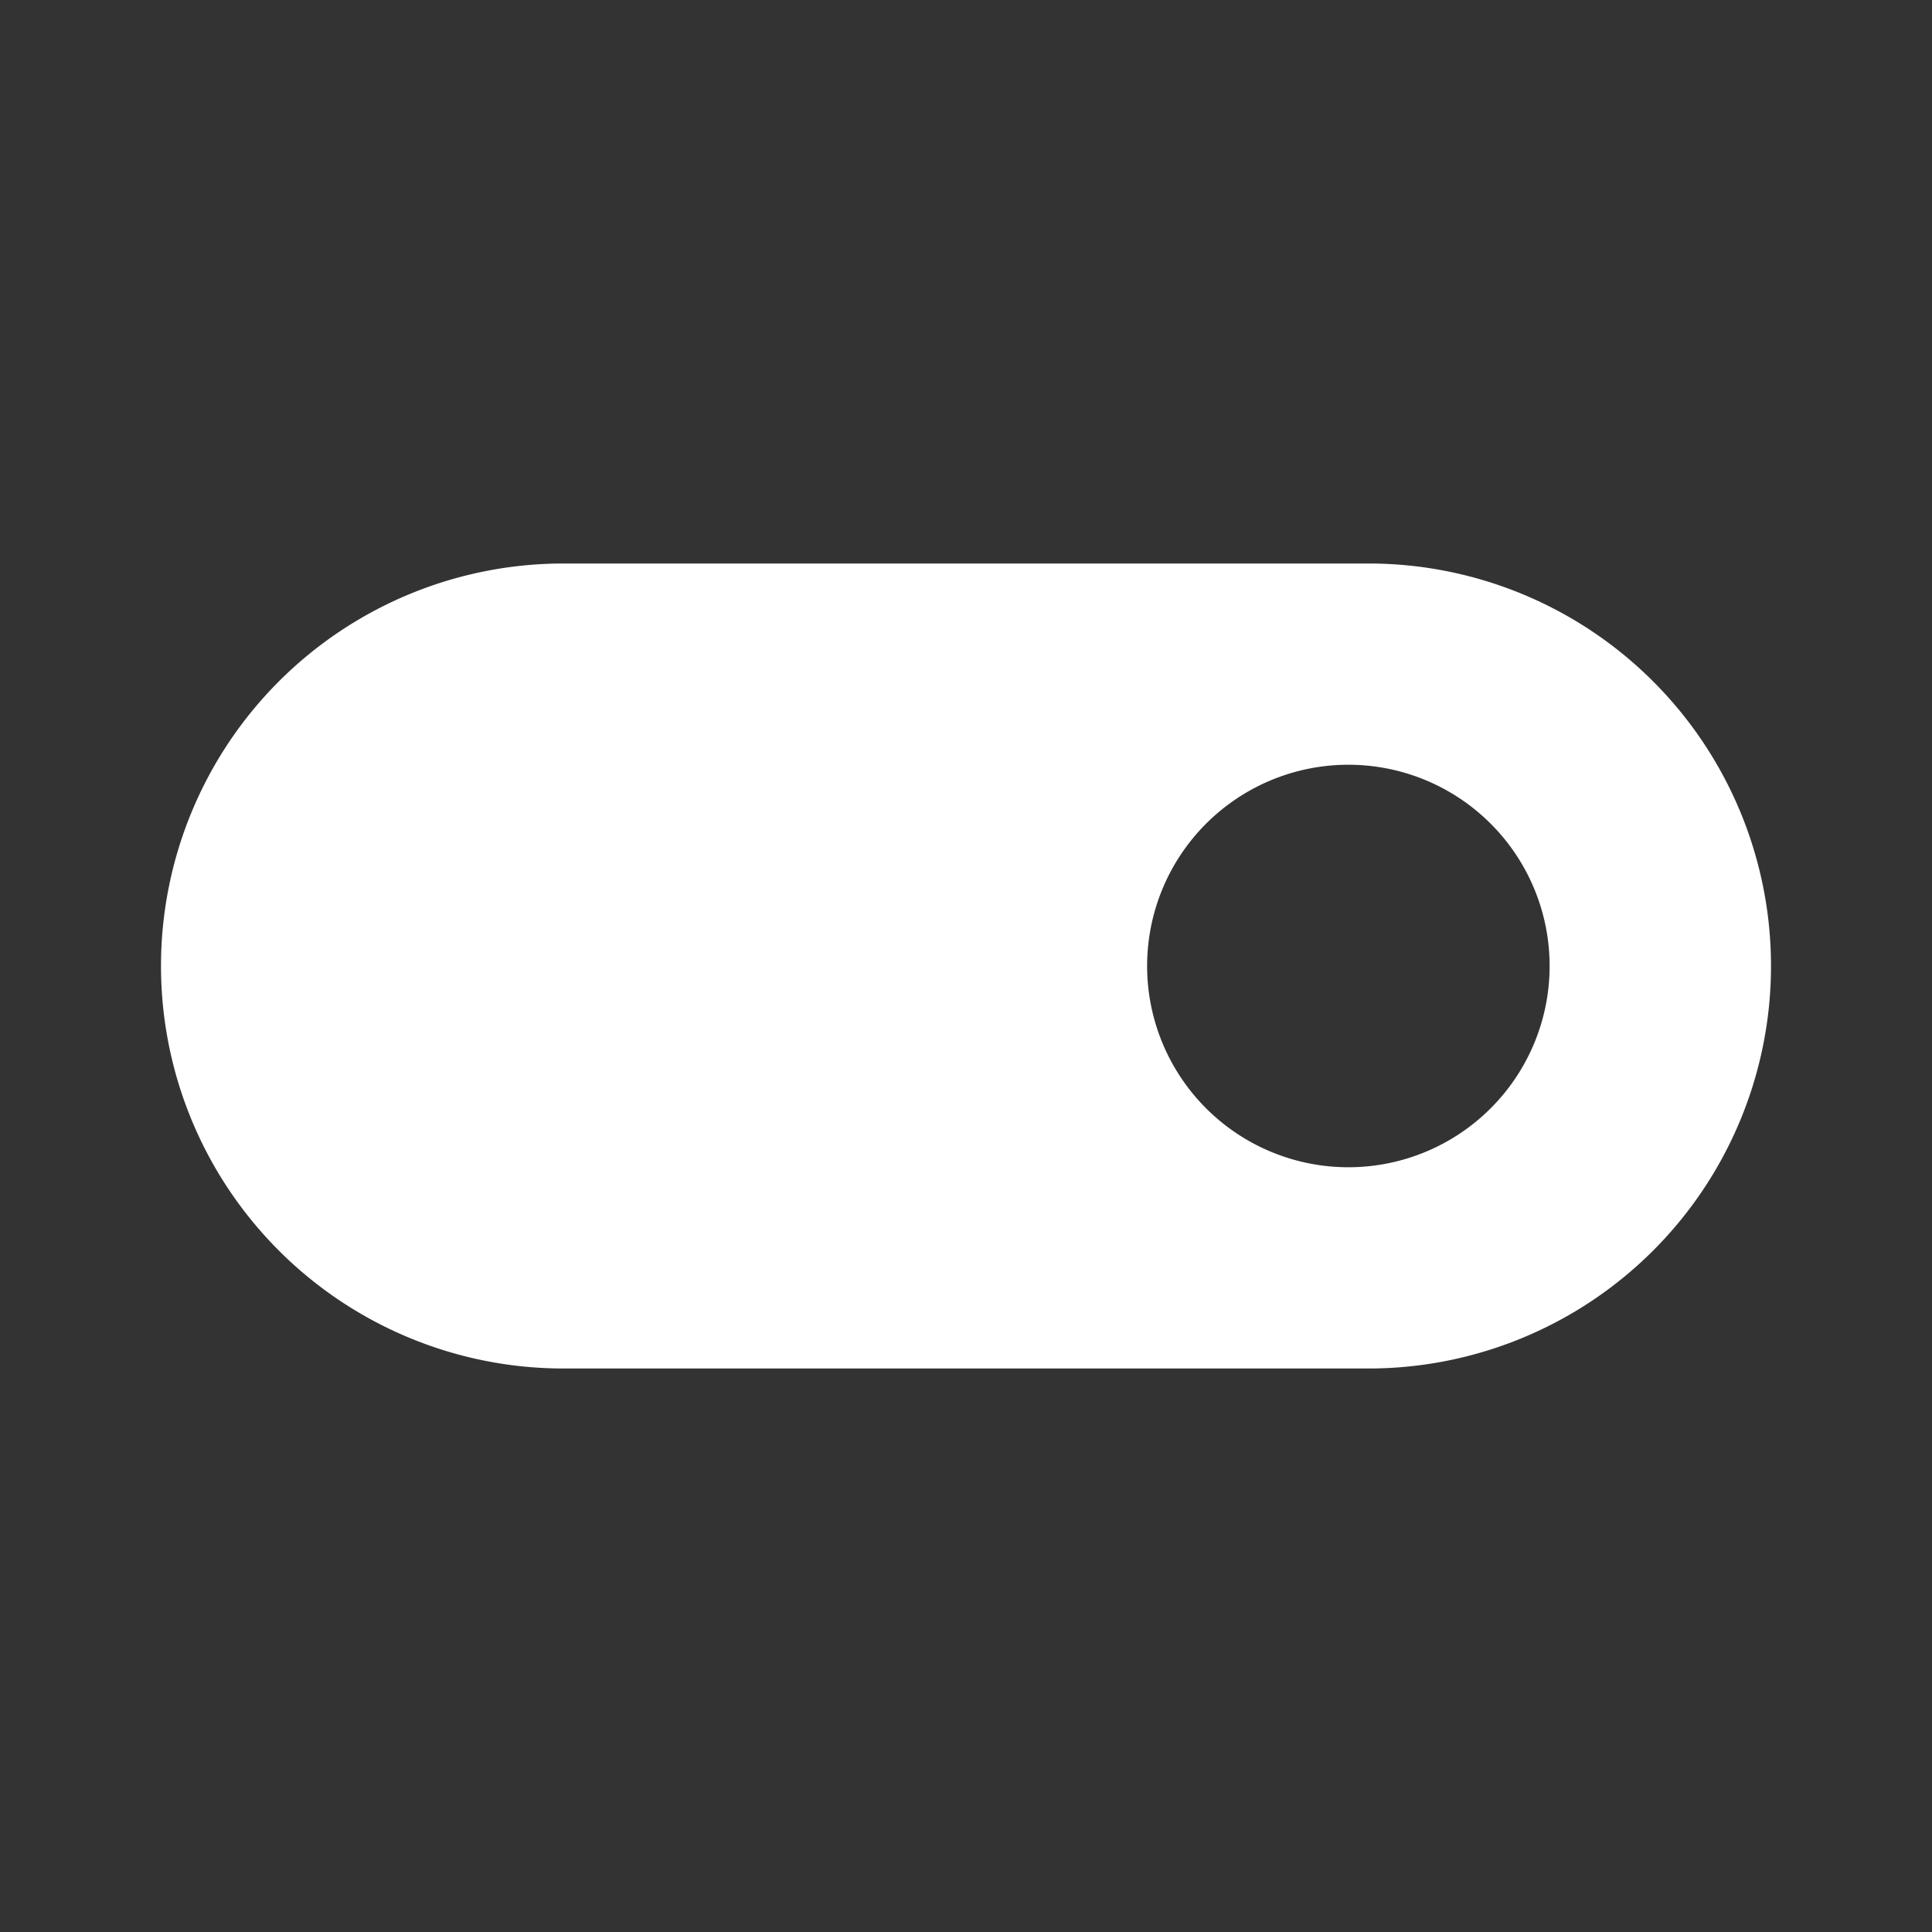 <svg width="24" height="24" fill="none" viewBox="0 0 24 24" xmlns="http://www.w3.org/2000/svg"><rect x="0" y="0" width="24" height="24" fill="#333333" stroke="none"/><path d="M7 7a5 5 0 0 0 0 10h10a5 5 0 0 0 0-10H7Zm9.75 7.5a2.5 2.5 0 1 1 0-5 2.5 2.5 0 0 1 0 5Z" fill="#fff"/></svg>